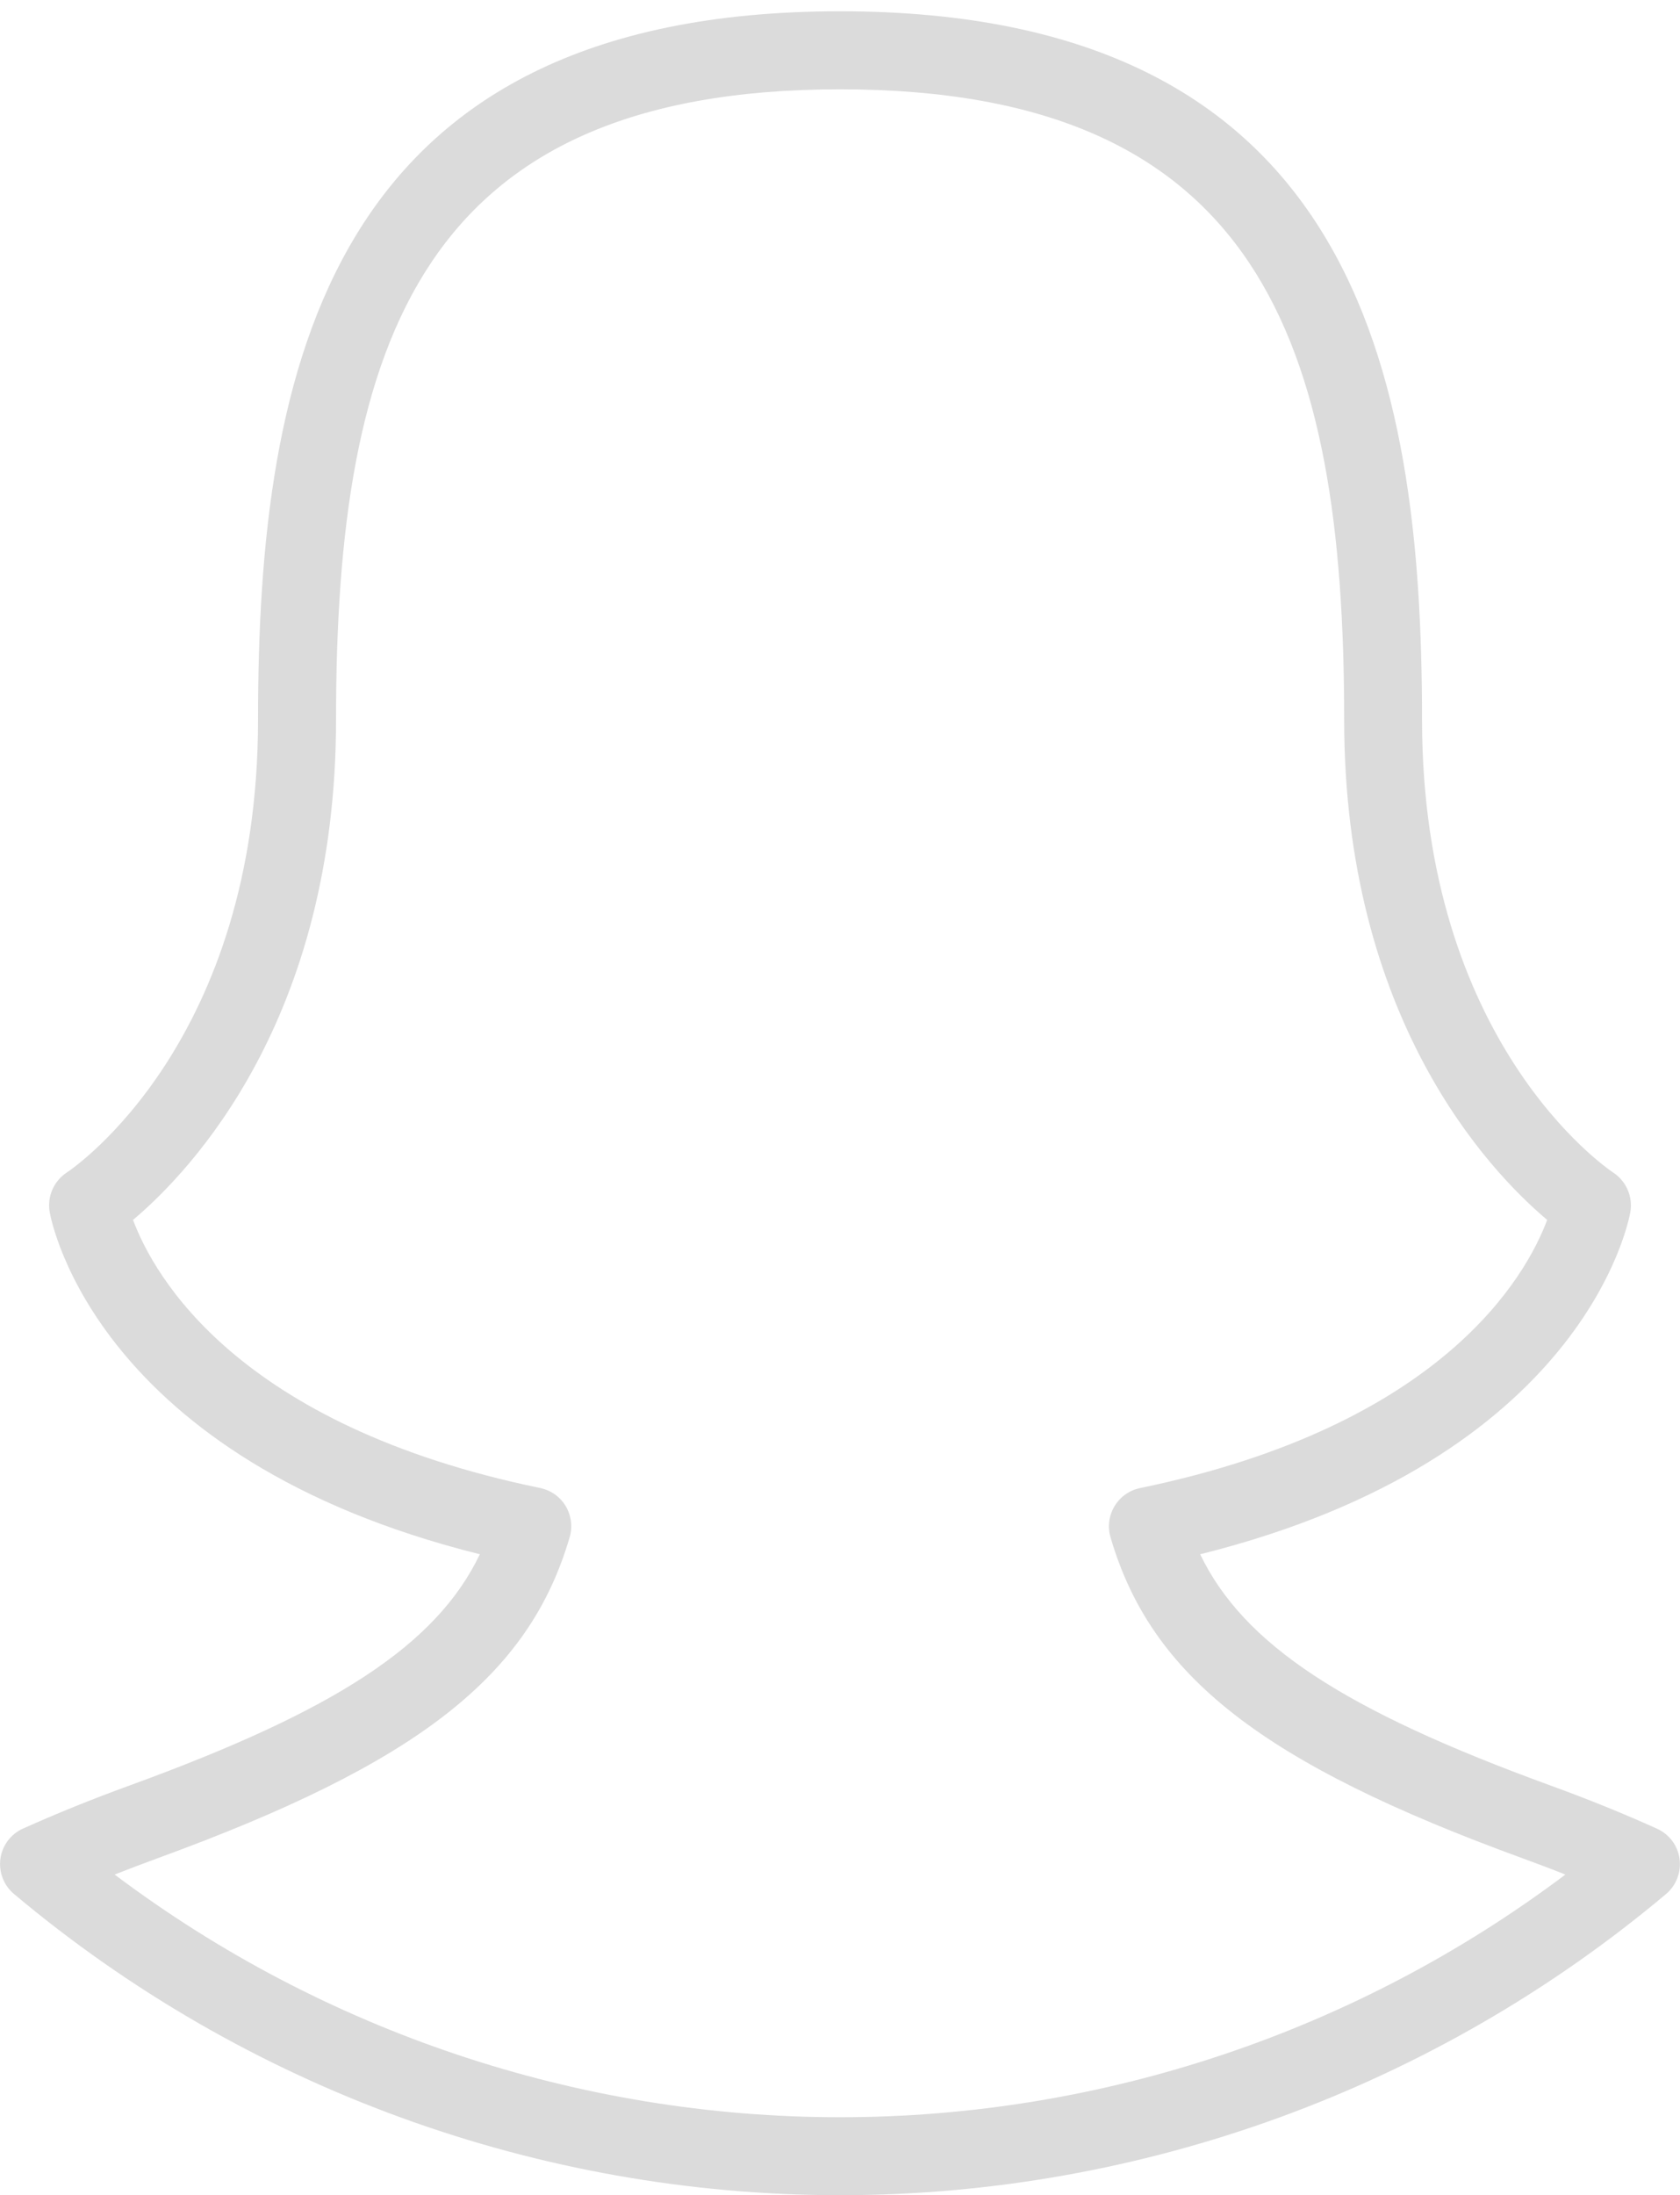 <svg width="49" height="64" viewBox="0 0 49 64" fill="none" xmlns="http://www.w3.org/2000/svg">
<path d="M24.501 64C15.707 64 7.151 60.882 0.408 55.218C0.108 54.968 -0.04 54.58 0.012 54.191C0.064 53.802 0.317 53.47 0.671 53.311C1.61 52.891 2.642 52.468 3.798 52.048C9.778 49.87 12.728 47.957 13.996 45.314C2.819 42.529 1.501 35.634 1.448 35.33C1.373 34.882 1.569 34.432 1.948 34.184C2.173 34.036 7.526 30.368 7.526 20.977C7.526 10.766 9.544 0.329 24.501 0.329C39.458 0.329 41.476 10.768 41.476 20.977C41.476 30.368 46.828 34.036 47.057 34.189C47.43 34.436 47.628 34.889 47.553 35.33C47.501 35.632 46.18 42.529 35.005 45.314C36.276 47.957 39.223 49.868 45.201 52.048C46.358 52.468 47.392 52.891 48.328 53.314C48.685 53.475 48.935 53.807 48.987 54.193C49.039 54.58 48.892 54.968 48.592 55.22C41.853 60.882 33.296 64 24.501 64ZM3.344 54.652C9.428 59.227 16.871 61.727 24.501 61.727C32.133 61.727 39.576 59.227 45.657 54.652C45.264 54.495 44.853 54.341 44.426 54.184C36.835 51.418 33.573 48.88 32.389 44.814C32.301 44.509 32.344 44.182 32.508 43.911C32.671 43.639 32.942 43.448 33.251 43.384C42.083 41.561 44.512 37.205 45.126 35.566C43.426 34.134 39.205 29.698 39.205 20.98C39.205 9.95 36.705 2.604 24.503 2.604C12.301 2.604 9.801 9.95 9.801 20.98C9.801 29.698 5.578 34.134 3.88 35.566C4.489 37.195 6.914 41.559 15.753 43.382C16.064 43.445 16.335 43.636 16.498 43.907C16.66 44.179 16.705 44.507 16.617 44.809C15.435 48.875 12.173 51.416 4.58 54.182C4.148 54.341 3.739 54.495 3.344 54.652Z" fill="#868686" fill-opacity="0.3"/>
</svg>
